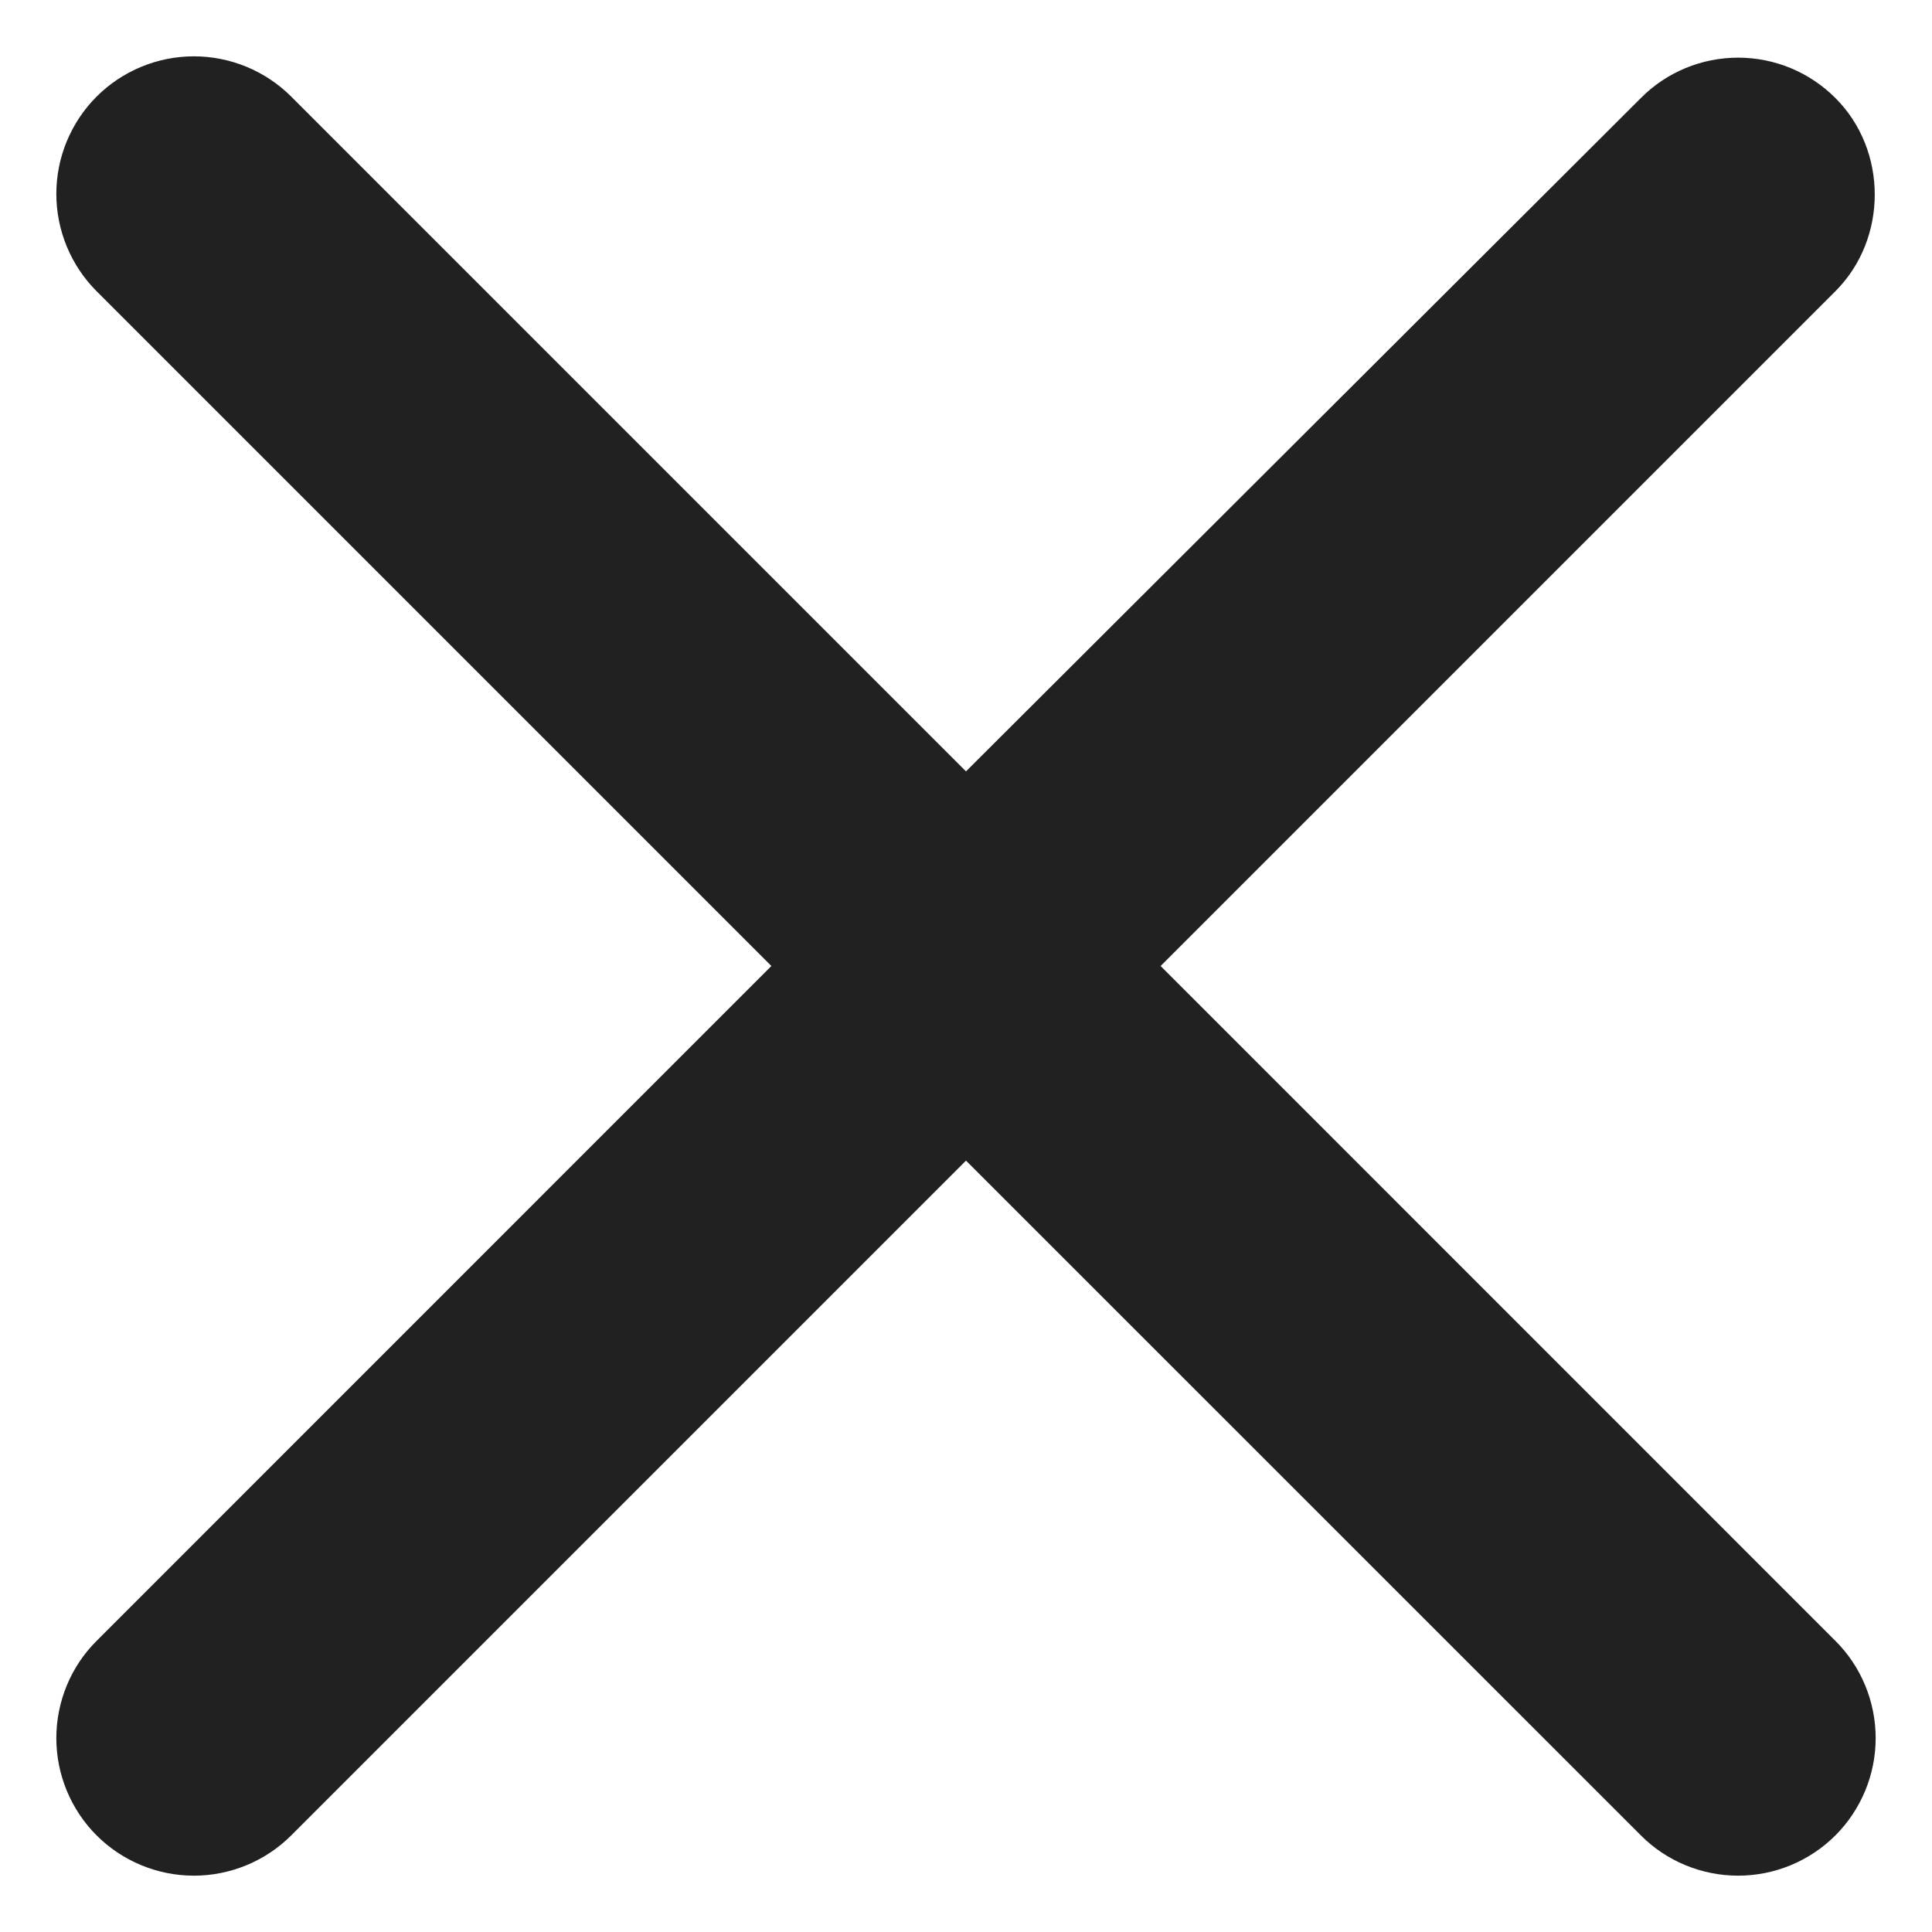 <svg width="19" height="19" viewBox="0 0 19 19" fill="none" xmlns="http://www.w3.org/2000/svg">
<path d="M18.05 0.964C17.924 0.838 17.775 0.738 17.611 0.67C17.447 0.602 17.271 0.567 17.093 0.567C16.916 0.567 16.739 0.602 16.575 0.67C16.411 0.738 16.262 0.838 16.137 0.964L9.5 7.586L2.864 0.95C2.738 0.824 2.589 0.725 2.425 0.657C2.26 0.589 2.084 0.554 1.907 0.554C1.729 0.554 1.553 0.589 1.389 0.657C1.225 0.725 1.076 0.824 0.95 0.95C0.824 1.076 0.725 1.225 0.657 1.389C0.589 1.553 0.554 1.729 0.554 1.907C0.554 2.084 0.589 2.26 0.657 2.425C0.725 2.589 0.824 2.738 0.95 2.864L7.586 9.5L0.95 16.137C0.824 16.262 0.725 16.411 0.657 16.575C0.589 16.74 0.554 16.916 0.554 17.093C0.554 17.271 0.589 17.447 0.657 17.611C0.725 17.775 0.824 17.924 0.95 18.05C1.076 18.176 1.225 18.275 1.389 18.343C1.553 18.411 1.729 18.446 1.907 18.446C2.084 18.446 2.26 18.411 2.425 18.343C2.589 18.275 2.738 18.176 2.864 18.05L9.5 11.414L16.137 18.05C16.262 18.176 16.411 18.275 16.575 18.343C16.74 18.411 16.916 18.446 17.093 18.446C17.271 18.446 17.447 18.411 17.611 18.343C17.775 18.275 17.924 18.176 18.05 18.05C18.176 17.924 18.275 17.775 18.343 17.611C18.411 17.447 18.446 17.271 18.446 17.093C18.446 16.916 18.411 16.74 18.343 16.575C18.275 16.411 18.176 16.262 18.05 16.137L11.414 9.5L18.05 2.864C18.566 2.348 18.566 1.479 18.05 0.964Z" fill="#212121"/>
</svg>
